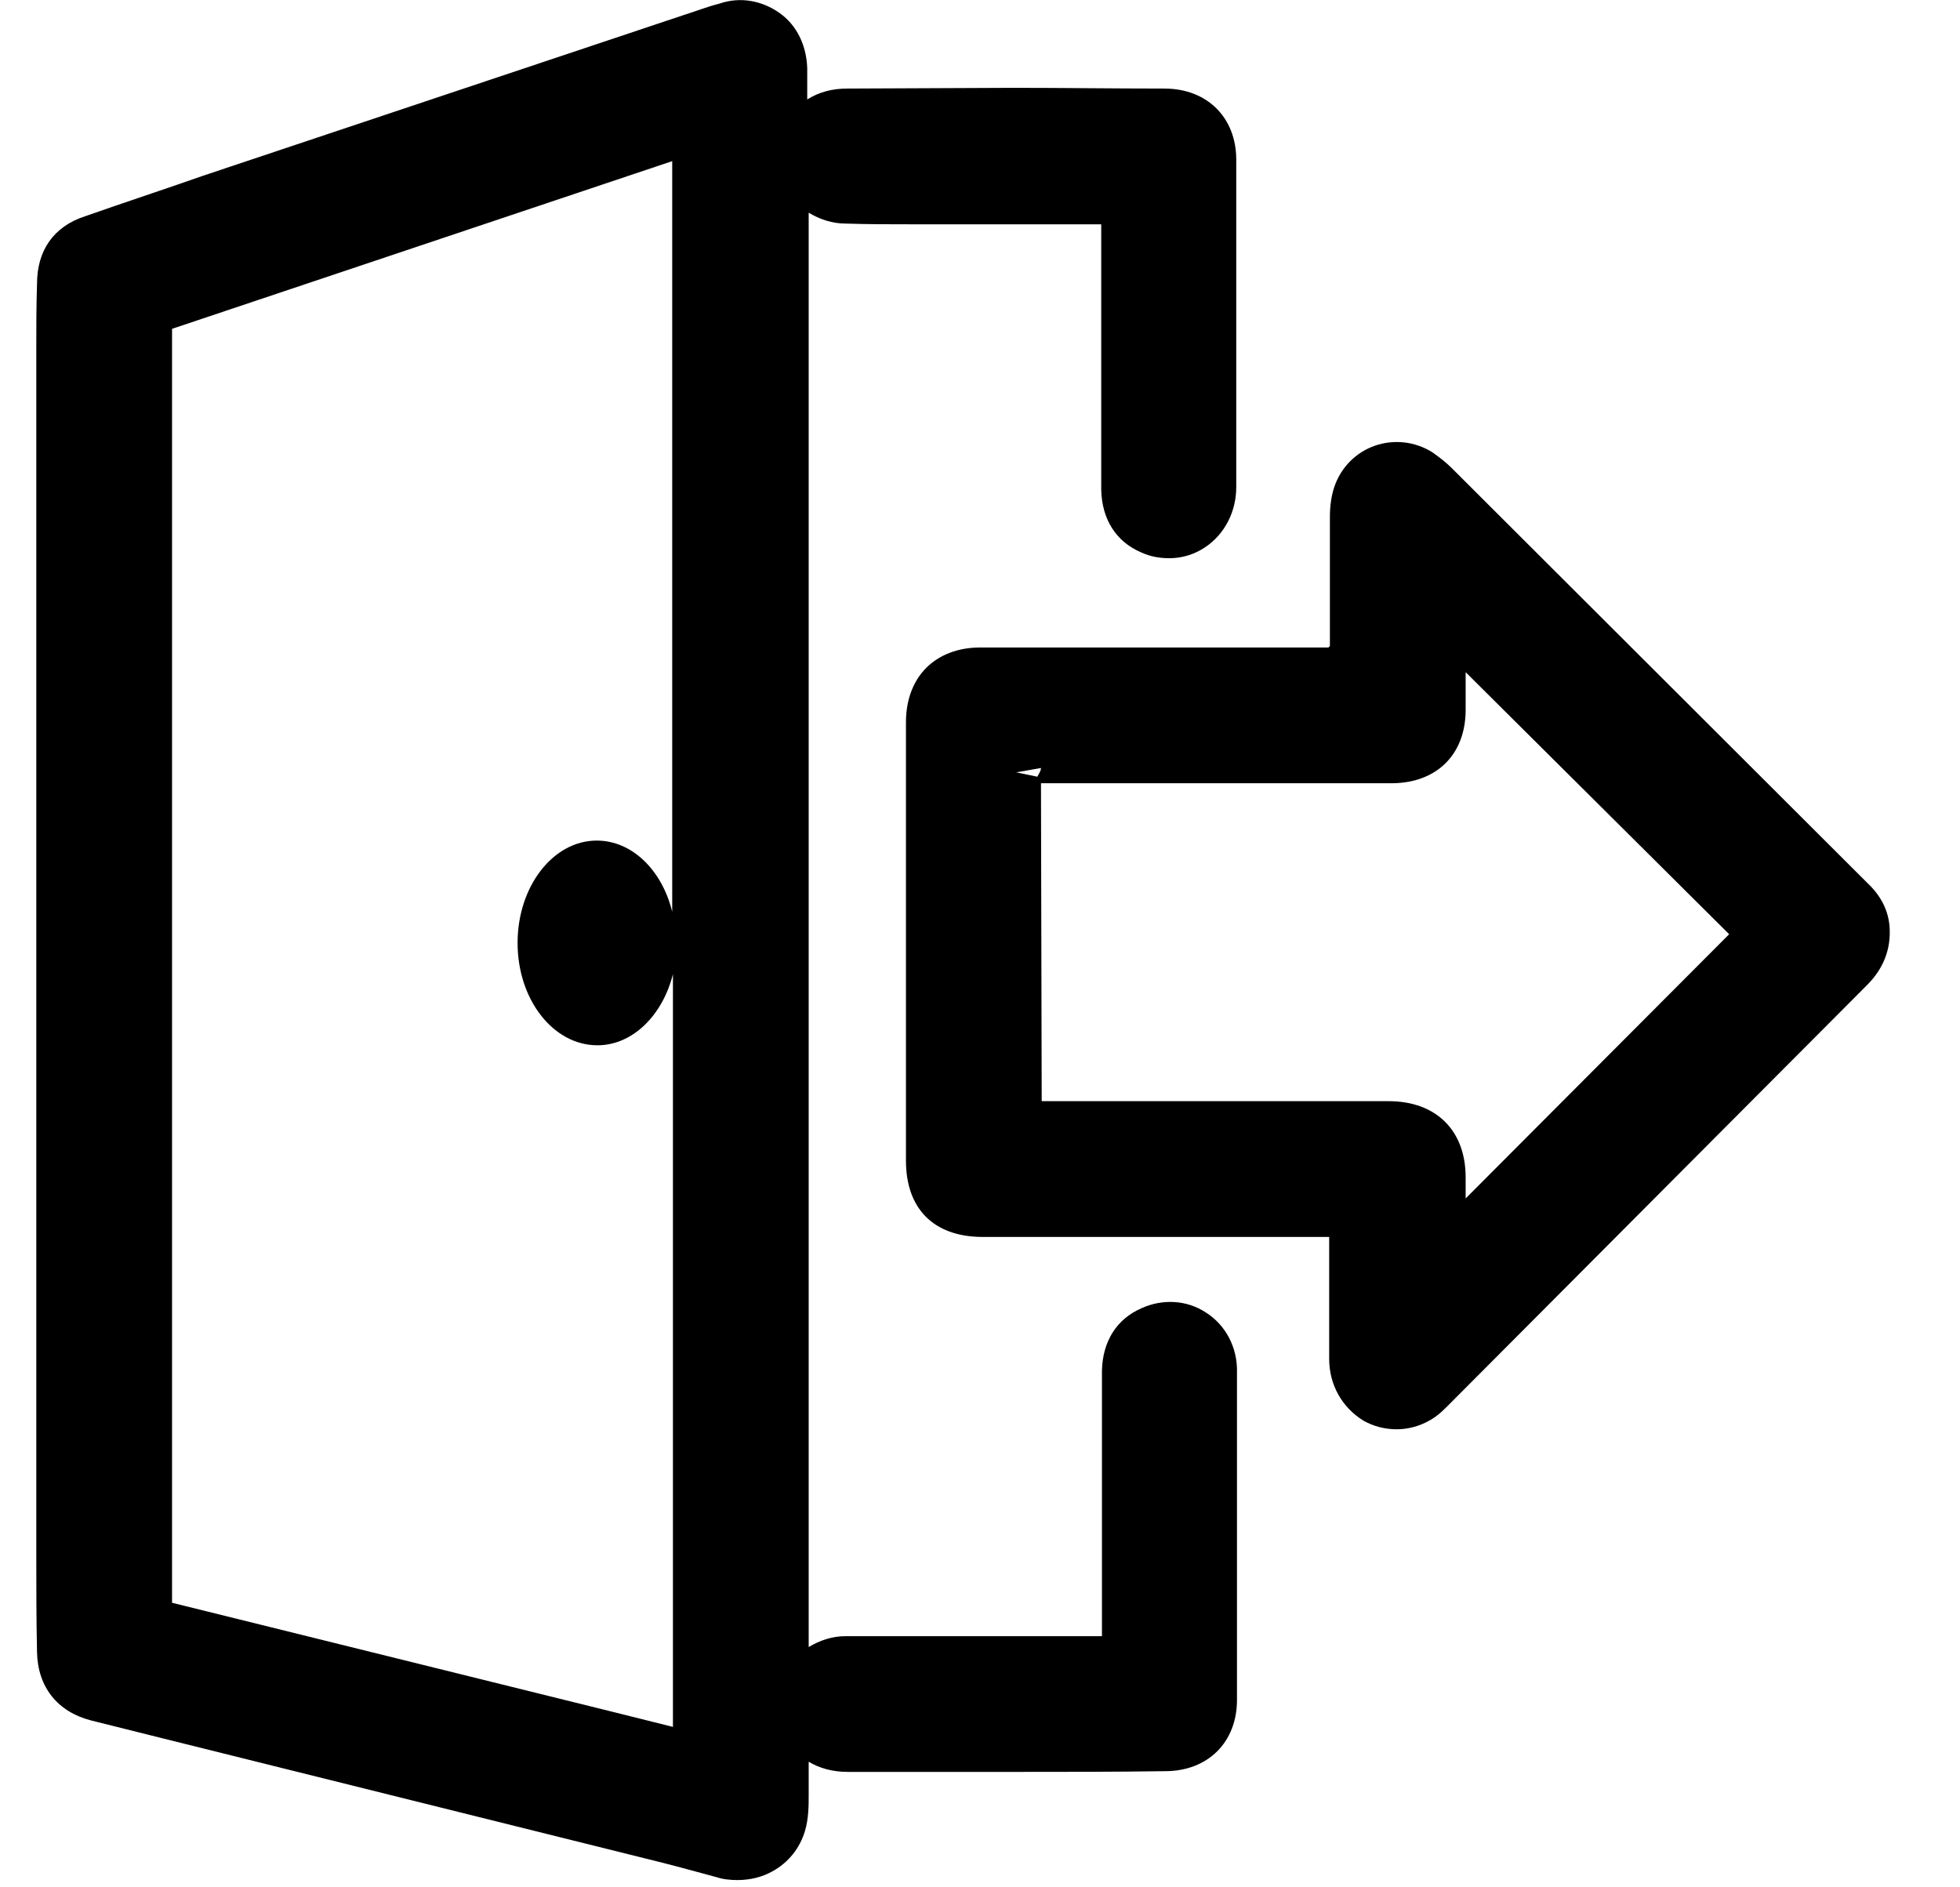<svg width="27" height="26" viewBox="0 0 27 26" fill="none" xmlns="http://www.w3.org/2000/svg">
<path d="M25.72 12.16L20 6.45C19.92 6.37 19.83 6.3 19.73 6.23C19.49 6.08 19.2 6.05 18.94 6.14C18.68 6.23 18.47 6.44 18.38 6.71C18.34 6.83 18.32 6.97 18.32 7.12V7.98C18.32 8.29 18.32 8.6 18.32 8.9L18.3 8.92C16.95 8.92 15.6 8.92 14.25 8.92H13.5C13.2 8.92 12.94 9.02 12.76 9.2C12.58 9.38 12.48 9.64 12.48 9.95V15.99C12.48 16.65 12.86 17.03 13.51 17.04C13.86 17.04 14.21 17.04 14.56 17.04H14.94H15.5H18.31V17.79C18.31 18.1 18.31 18.41 18.31 18.72C18.31 19.08 18.49 19.39 18.78 19.57C18.92 19.65 19.08 19.69 19.24 19.69C19.39 19.69 19.55 19.65 19.69 19.57C19.82 19.5 19.91 19.4 20.01 19.3L25.72 13.57C25.95 13.34 26.05 13.07 26.03 12.77C26.01 12.49 25.86 12.29 25.72 12.16ZM14 10.64L14.34 10.58C14.34 10.62 14.31 10.66 14.29 10.7L14 10.64ZM20.19 16.51V16.22C20.19 15.57 19.78 15.17 19.13 15.17H14.35L14.34 10.79H17.59C18.12 10.79 18.65 10.79 19.19 10.79C19.79 10.78 20.18 10.4 20.19 9.8C20.19 9.62 20.19 9.44 20.19 9.26L23.82 12.87L20.19 16.51Z" fill="black"/>
<path d="M16.61 18.08C16.35 17.91 16.02 17.89 15.73 18.02C15.38 18.17 15.19 18.48 15.18 18.88C15.18 19.22 15.18 19.55 15.18 19.89V22.54H12.9H12.55C12.25 22.54 11.95 22.54 11.65 22.54C11.46 22.54 11.29 22.6 11.14 22.69C11.14 22.38 11.14 22.08 11.14 21.77V2.93C11.29 3.02 11.46 3.08 11.65 3.08C11.95 3.09 12.25 3.09 12.55 3.09H12.89H15.17V5.74C15.17 6.08 15.17 6.41 15.17 6.75C15.18 7.15 15.37 7.46 15.72 7.61C15.85 7.67 15.98 7.69 16.11 7.69C16.28 7.69 16.45 7.64 16.6 7.54C16.87 7.36 17.03 7.05 17.03 6.71V4.86V3.78V2.2C17.03 1.62 16.63 1.22 16.04 1.22C15.34 1.22 14.65 1.21 13.95 1.21L11.67 1.22C11.46 1.22 11.28 1.27 11.12 1.37C11.12 1.23 11.12 1.08 11.12 0.94C11.11 0.63 10.98 0.35 10.74 0.18C10.5 0.01 10.2 -0.05 9.91 0.05C9.75 0.09 9.6 0.15 9.44 0.2L2.8 2.42C2.26 2.61 1.71 2.79 1.17 2.98C0.74 3.12 0.51 3.45 0.51 3.91C0.5 4.21 0.5 4.5 0.5 4.8V21.37C0.5 21.83 0.5 22.3 0.51 22.76C0.52 23.24 0.79 23.58 1.25 23.7C1.57 23.78 1.89 23.86 2.21 23.94L8.88 25.6C9.21 25.68 9.54 25.77 9.87 25.86C9.96 25.89 10.06 25.9 10.16 25.9C10.33 25.9 10.5 25.86 10.64 25.78C10.86 25.66 11.02 25.46 11.09 25.22C11.14 25.05 11.14 24.87 11.14 24.73C11.14 24.57 11.14 24.42 11.14 24.27C11.29 24.36 11.47 24.41 11.68 24.41H13.96C14.66 24.41 15.35 24.41 16.05 24.4C16.64 24.4 17.04 24 17.04 23.42V21.84V21.18V18.91C17.05 18.56 16.88 18.25 16.61 18.08ZM8.23 14.4C8.72 14.4 9.13 13.98 9.27 13.42V22.84V23.79C8.99 23.72 8.71 23.65 8.43 23.58L2.37 22.08C2.37 21.56 2.37 21.04 2.37 20.52V16.78V13.3V6.44V4.53L9.26 2.22V12.56C9.12 11.99 8.71 11.58 8.22 11.58C7.62 11.58 7.13 12.21 7.13 12.99C7.13 13.77 7.62 14.4 8.23 14.4Z" fill="black"/>
</svg>
